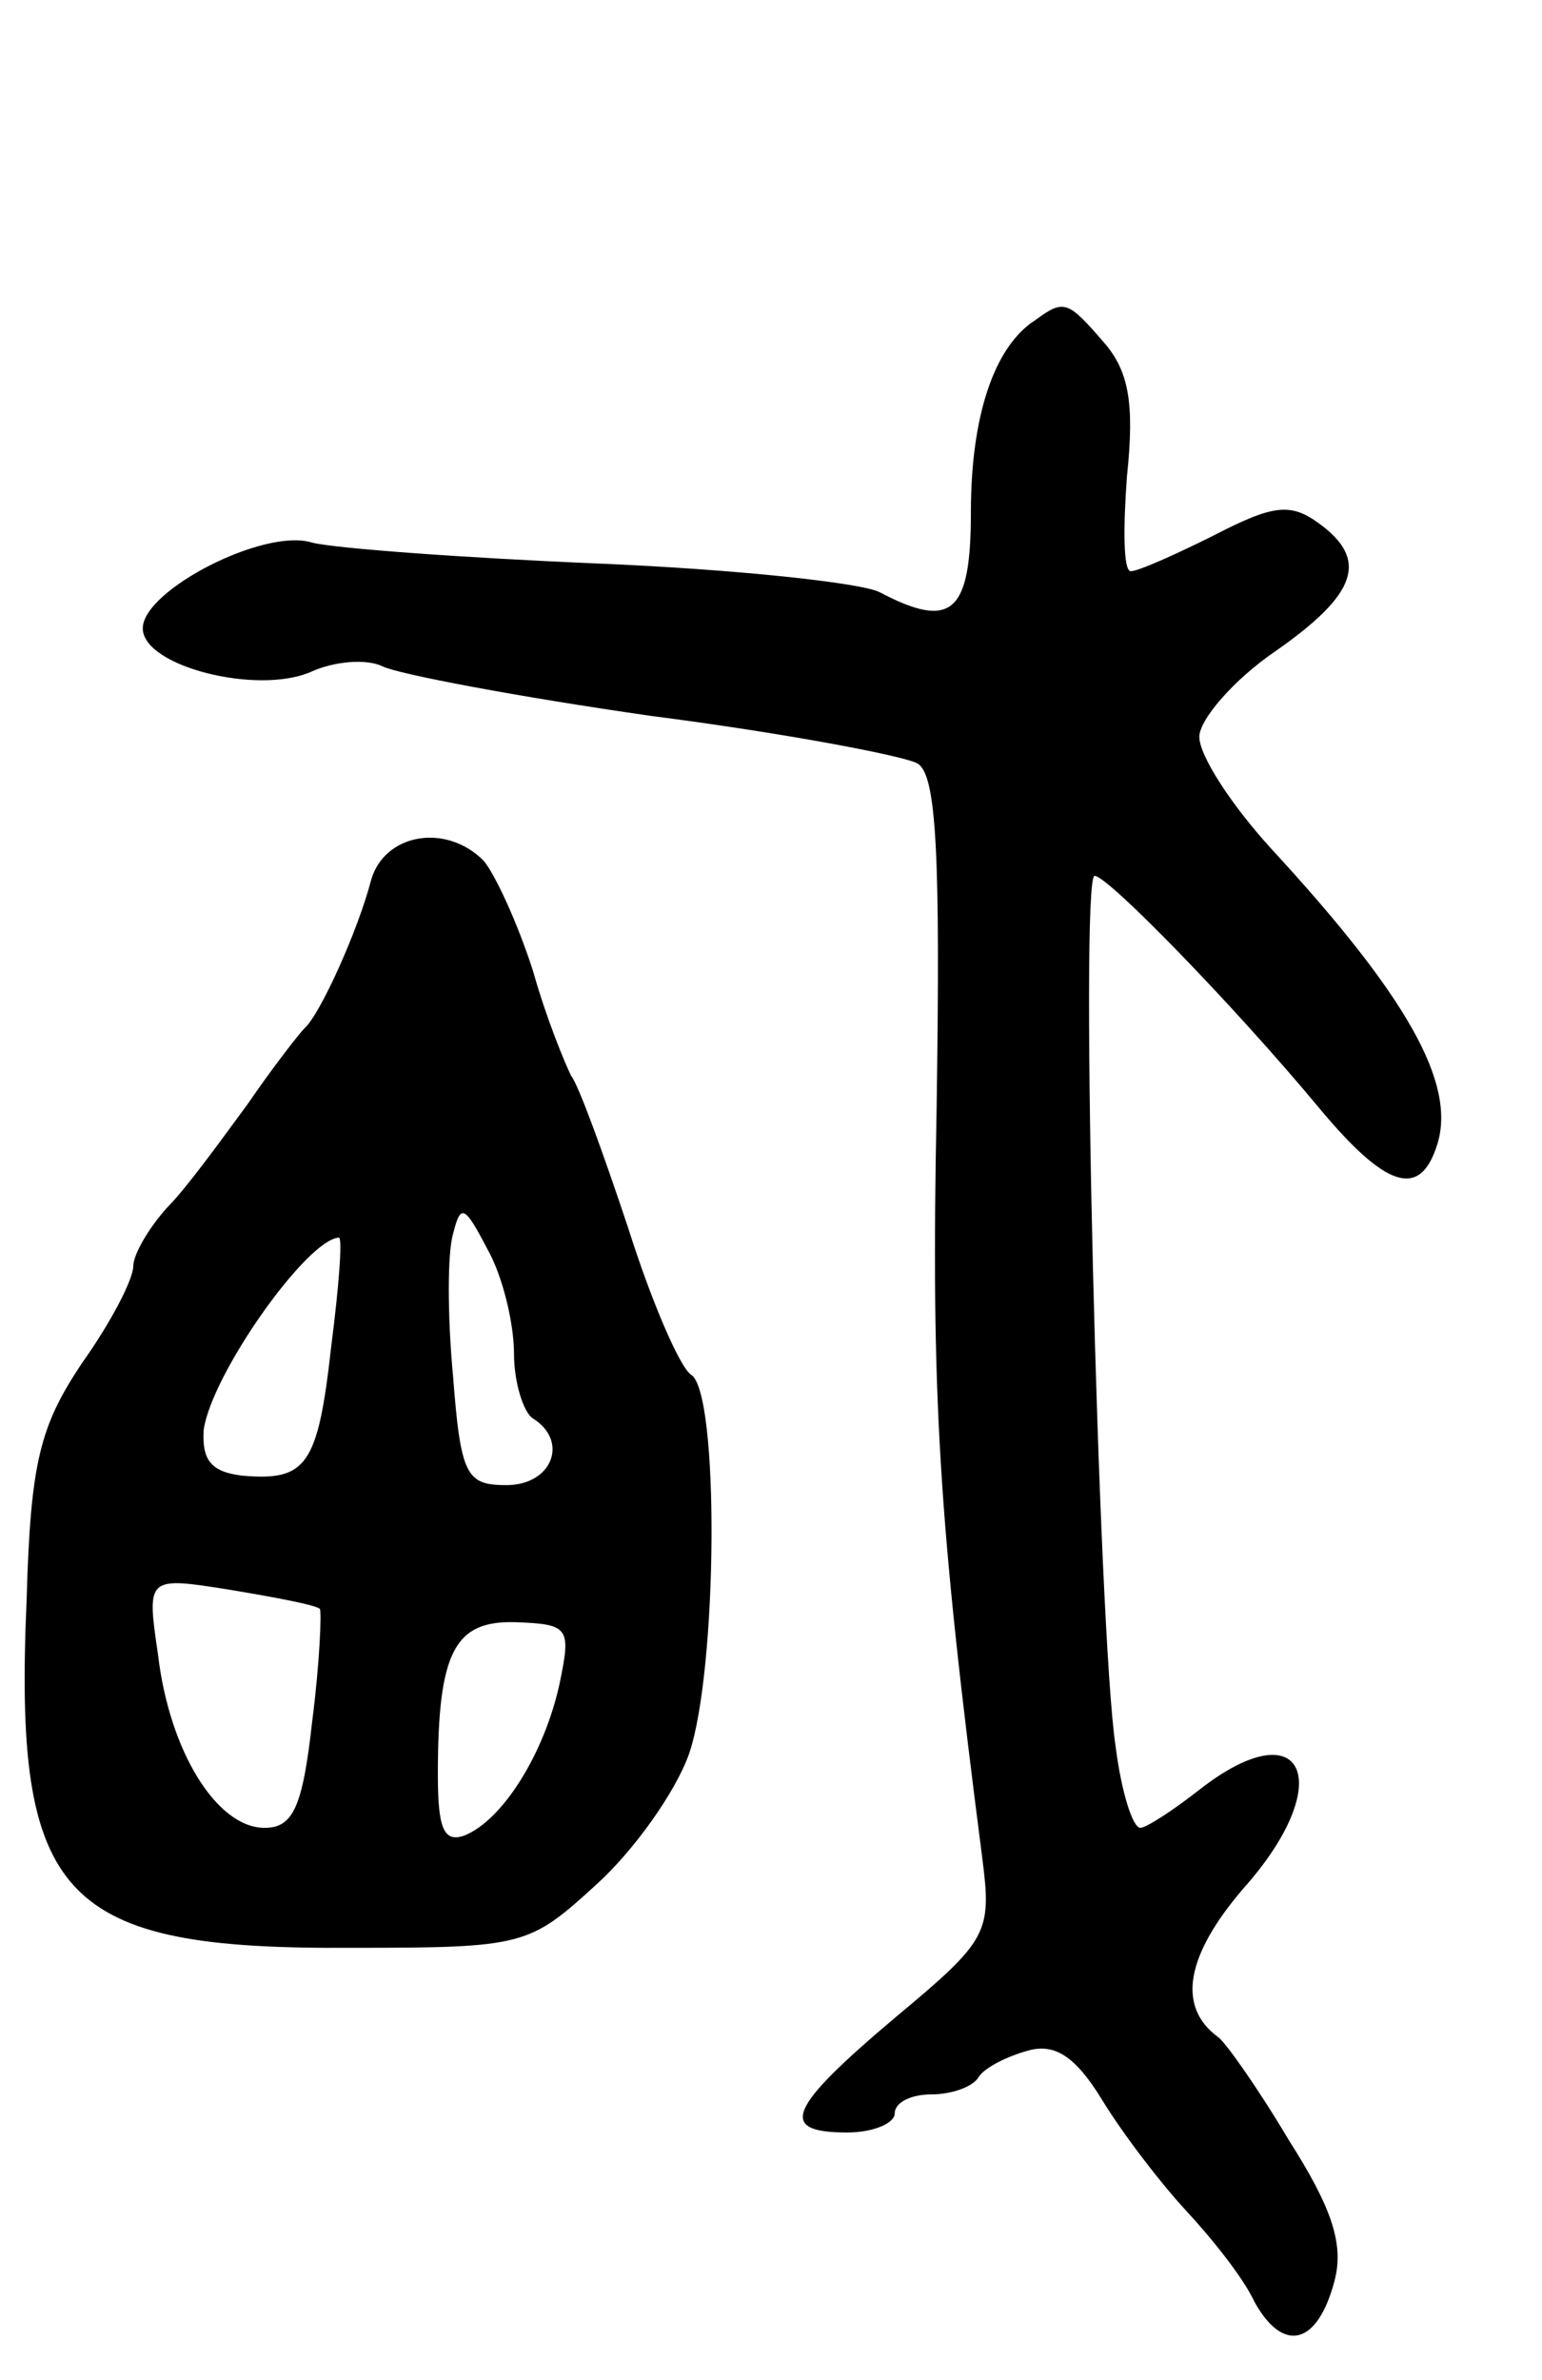 <svg version="1.0" xmlns="http://www.w3.org/2000/svg"
 width="81pt" height="125pt" viewBox="0 0 81 125"
 preserveAspectRatio="xMidYMid meet">
<g transform="translate(0,125) scale(0.1,-0.1)"
fill="#000000" stroke="none">
<path d="M544 1082 c-22 -14 -34 -51 -34 -101 0 -53 -10 -62 -48 -42 -10 5
-76 12 -147 15 -72 3 -139 8 -151 11 -25 8 -89 -25 -89 -45 0 -20 60 -35 88
-23 13 6 30 7 38 3 8 -4 71 -16 141 -26 70 -9 133 -21 140 -25 10 -6 12 -48
10 -181 -3 -152 1 -216 24 -394 5 -39 3 -43 -45 -83 -57 -48 -63 -61 -26 -61
14 0 25 5 25 10 0 6 9 10 19 10 11 0 22 4 25 9 3 5 15 11 26 14 14 4 25 -3 39
-26 11 -18 31 -44 44 -58 13 -14 30 -35 36 -48 15 -27 33 -23 42 11 5 19 -1
38 -24 74 -16 27 -33 51 -37 54 -22 16 -17 43 13 78 50 56 32 95 -23 52 -14
-11 -28 -20 -31 -20 -4 0 -10 19 -13 43 -9 59 -19 457 -11 457 7 0 74 -69 118
-122 35 -42 53 -48 62 -19 10 32 -16 78 -87 155 -21 23 -38 49 -38 59 0 9 18
30 40 45 43 30 49 48 23 67 -15 11 -24 10 -55 -6 -20 -10 -40 -19 -44 -19 -4
0 -4 23 -2 50 4 38 1 55 -12 70 -19 22 -21 23 -36 12z"/>
<path d="M195 788 c-7 -27 -27 -71 -35 -78 -3 -3 -17 -21 -30 -40 -14 -19 -32
-44 -42 -54 -10 -11 -18 -25 -18 -31 0 -7 -12 -30 -27 -51 -22 -33 -27 -52
-29 -124 -7 -158 18 -184 171 -183 90 0 93 1 128 33 20 18 42 49 49 69 15 44
16 190 1 199 -6 4 -21 39 -33 77 -13 39 -26 75 -30 80 -3 6 -13 30 -20 55 -8
25 -20 51 -26 58 -20 20 -52 14 -59 -10z m75 -249 c0 -15 5 -31 10 -34 19 -12
10 -35 -14 -35 -21 0 -24 5 -28 57 -3 32 -3 65 0 75 4 16 6 15 18 -8 8 -14 14
-39 14 -55z m-96 4 c-7 -63 -13 -71 -47 -68 -16 2 -21 8 -20 24 4 29 54 100
71 101 2 0 0 -26 -4 -57z m-6 -138 c1 -1 0 -28 -4 -59 -5 -45 -10 -56 -25 -56
-25 0 -50 40 -56 91 -6 41 -6 41 38 34 24 -4 45 -8 47 -10z m126 -39 c-8 -37
-30 -72 -50 -80 -11 -4 -14 4 -14 32 0 65 9 81 41 80 28 -1 29 -3 23 -32z"/>
</g>
</svg>
